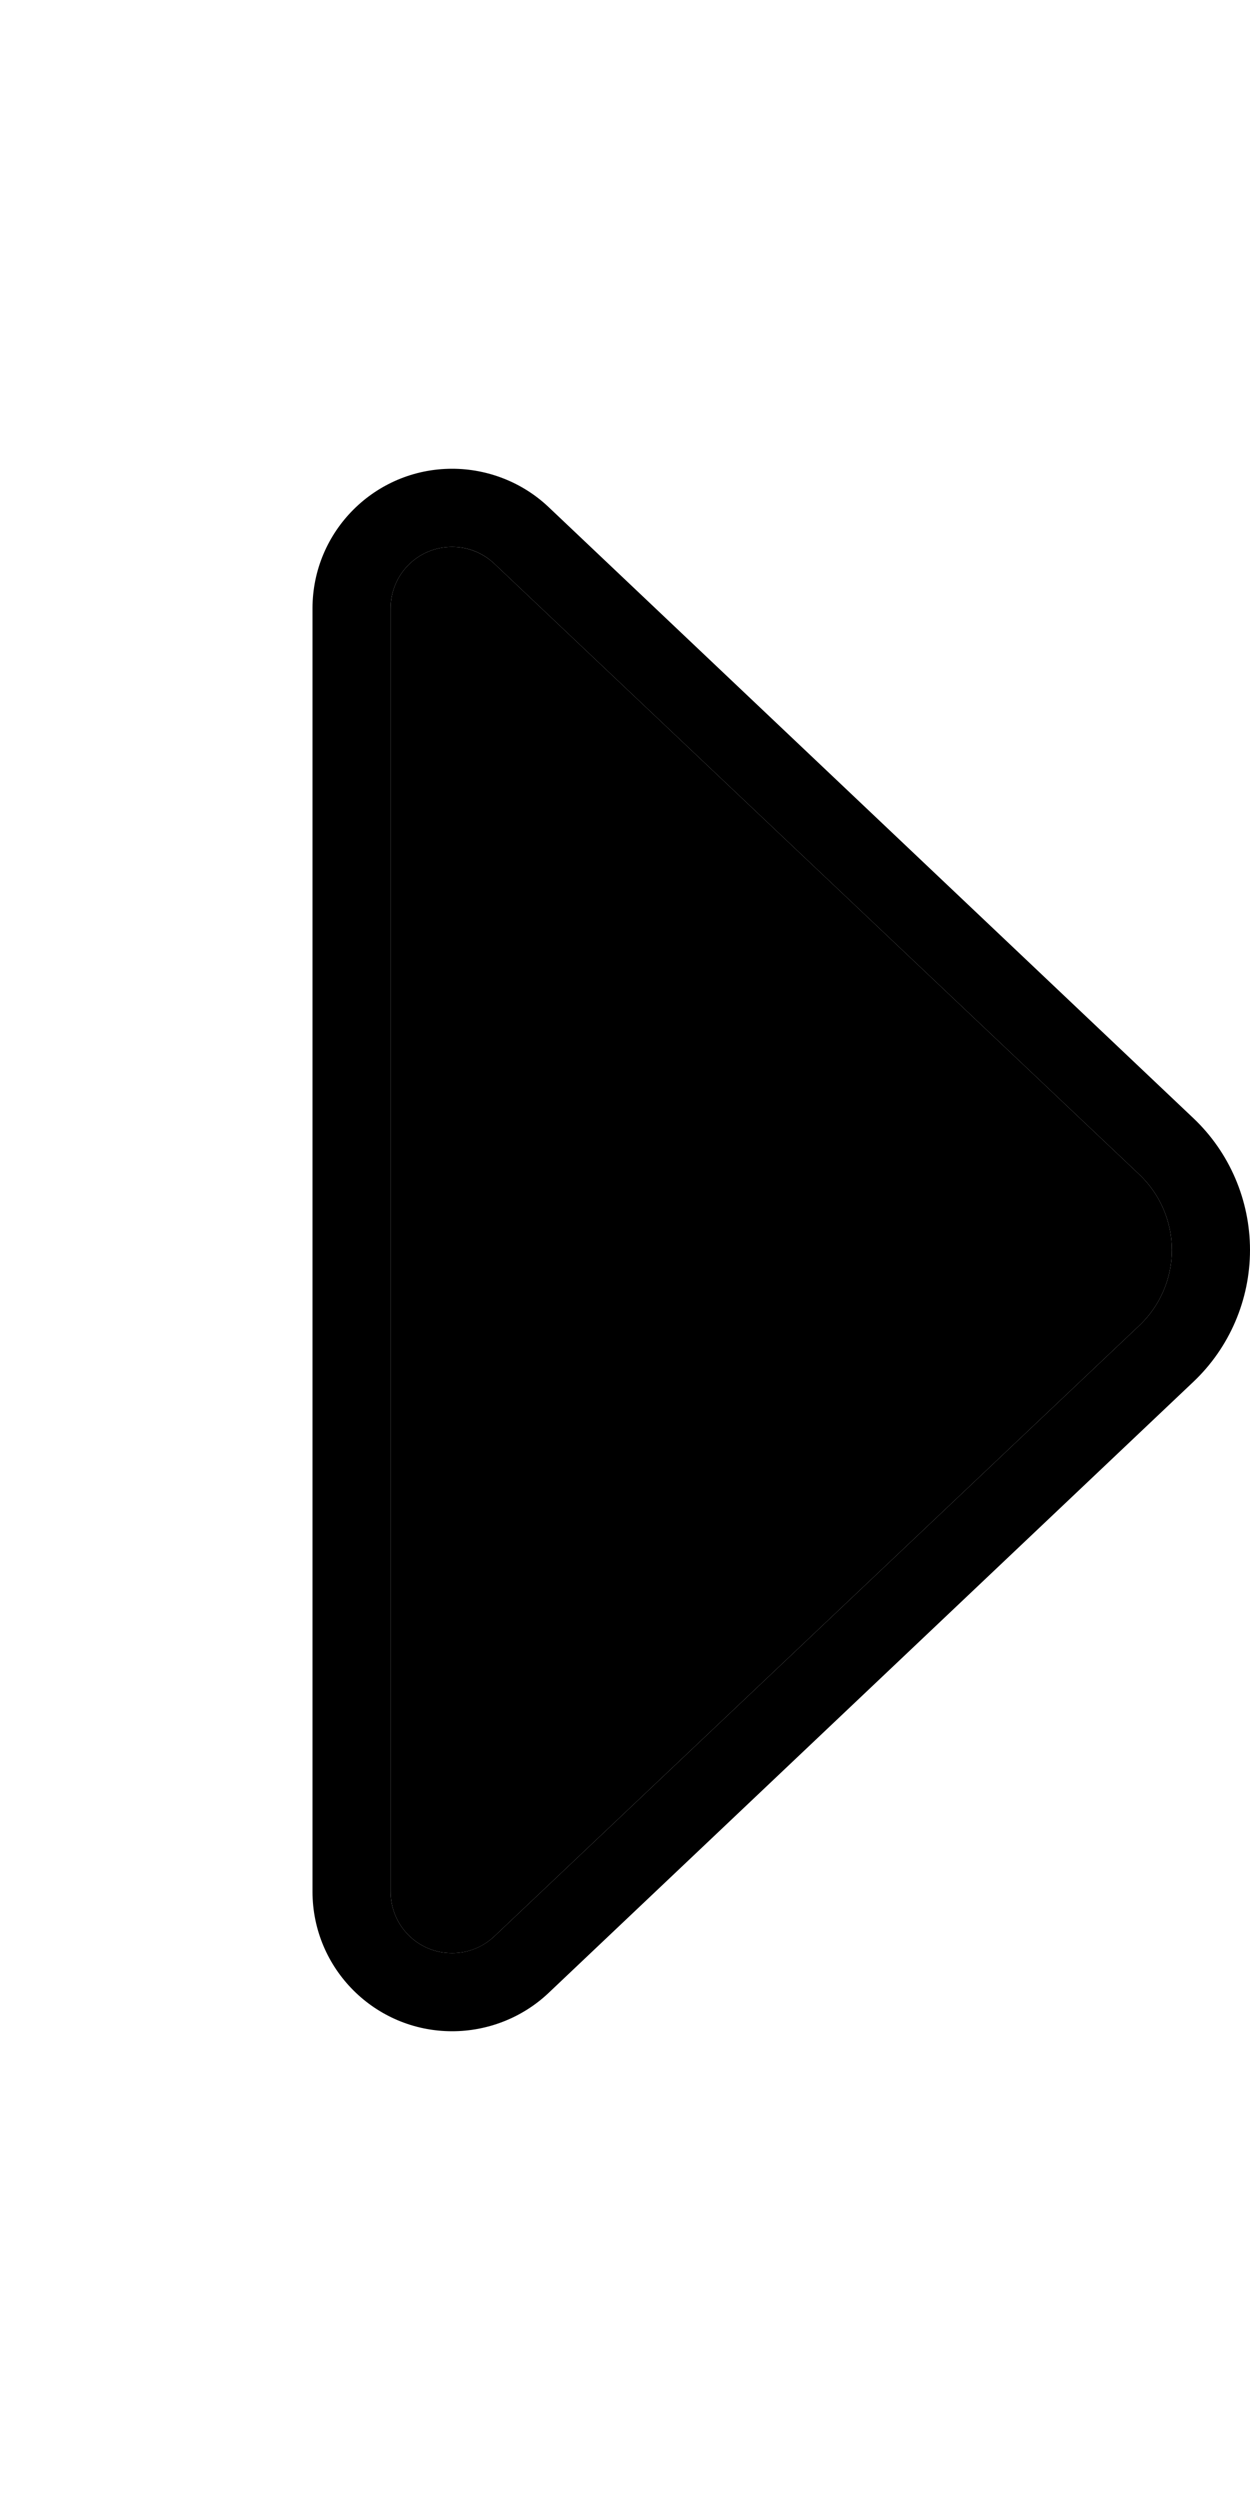 <svg xmlns="http://www.w3.org/2000/svg" viewBox="0 0 256 512"><path class="pr-icon-duotone-secondary" d="M80 124.6l0 262.8c0 7 5.6 12.6 12.6 12.6c3.2 0 6.3-1.2 8.7-3.5L233.4 271.4c4.2-4 6.6-9.6 6.6-15.4s-2.4-11.4-6.6-15.4L101.3 115.5c-2.3-2.2-5.4-3.5-8.7-3.5c-7 0-12.6 5.6-12.6 12.6z"/><path class="pr-icon-duotone-primary" d="M233.4 240.6c4.2 4 6.6 9.6 6.6 15.4s-2.4 11.4-6.6 15.4L101.3 396.5c-2.3 2.2-5.4 3.5-8.7 3.5c-7 0-12.6-5.6-12.6-12.6l0-262.8c0-7 5.6-12.6 12.6-12.6c3.2 0 6.3 1.2 8.7 3.5L233.4 240.6zm11-11.6L112.3 103.8C107 98.8 99.9 96 92.6 96C76.8 96 64 108.8 64 124.6l0 262.8C64 403.2 76.8 416 92.6 416c7.3 0 14.4-2.8 19.7-7.8L244.4 283c7.4-7 11.6-16.8 11.6-27s-4.2-20-11.6-27z"/></svg>